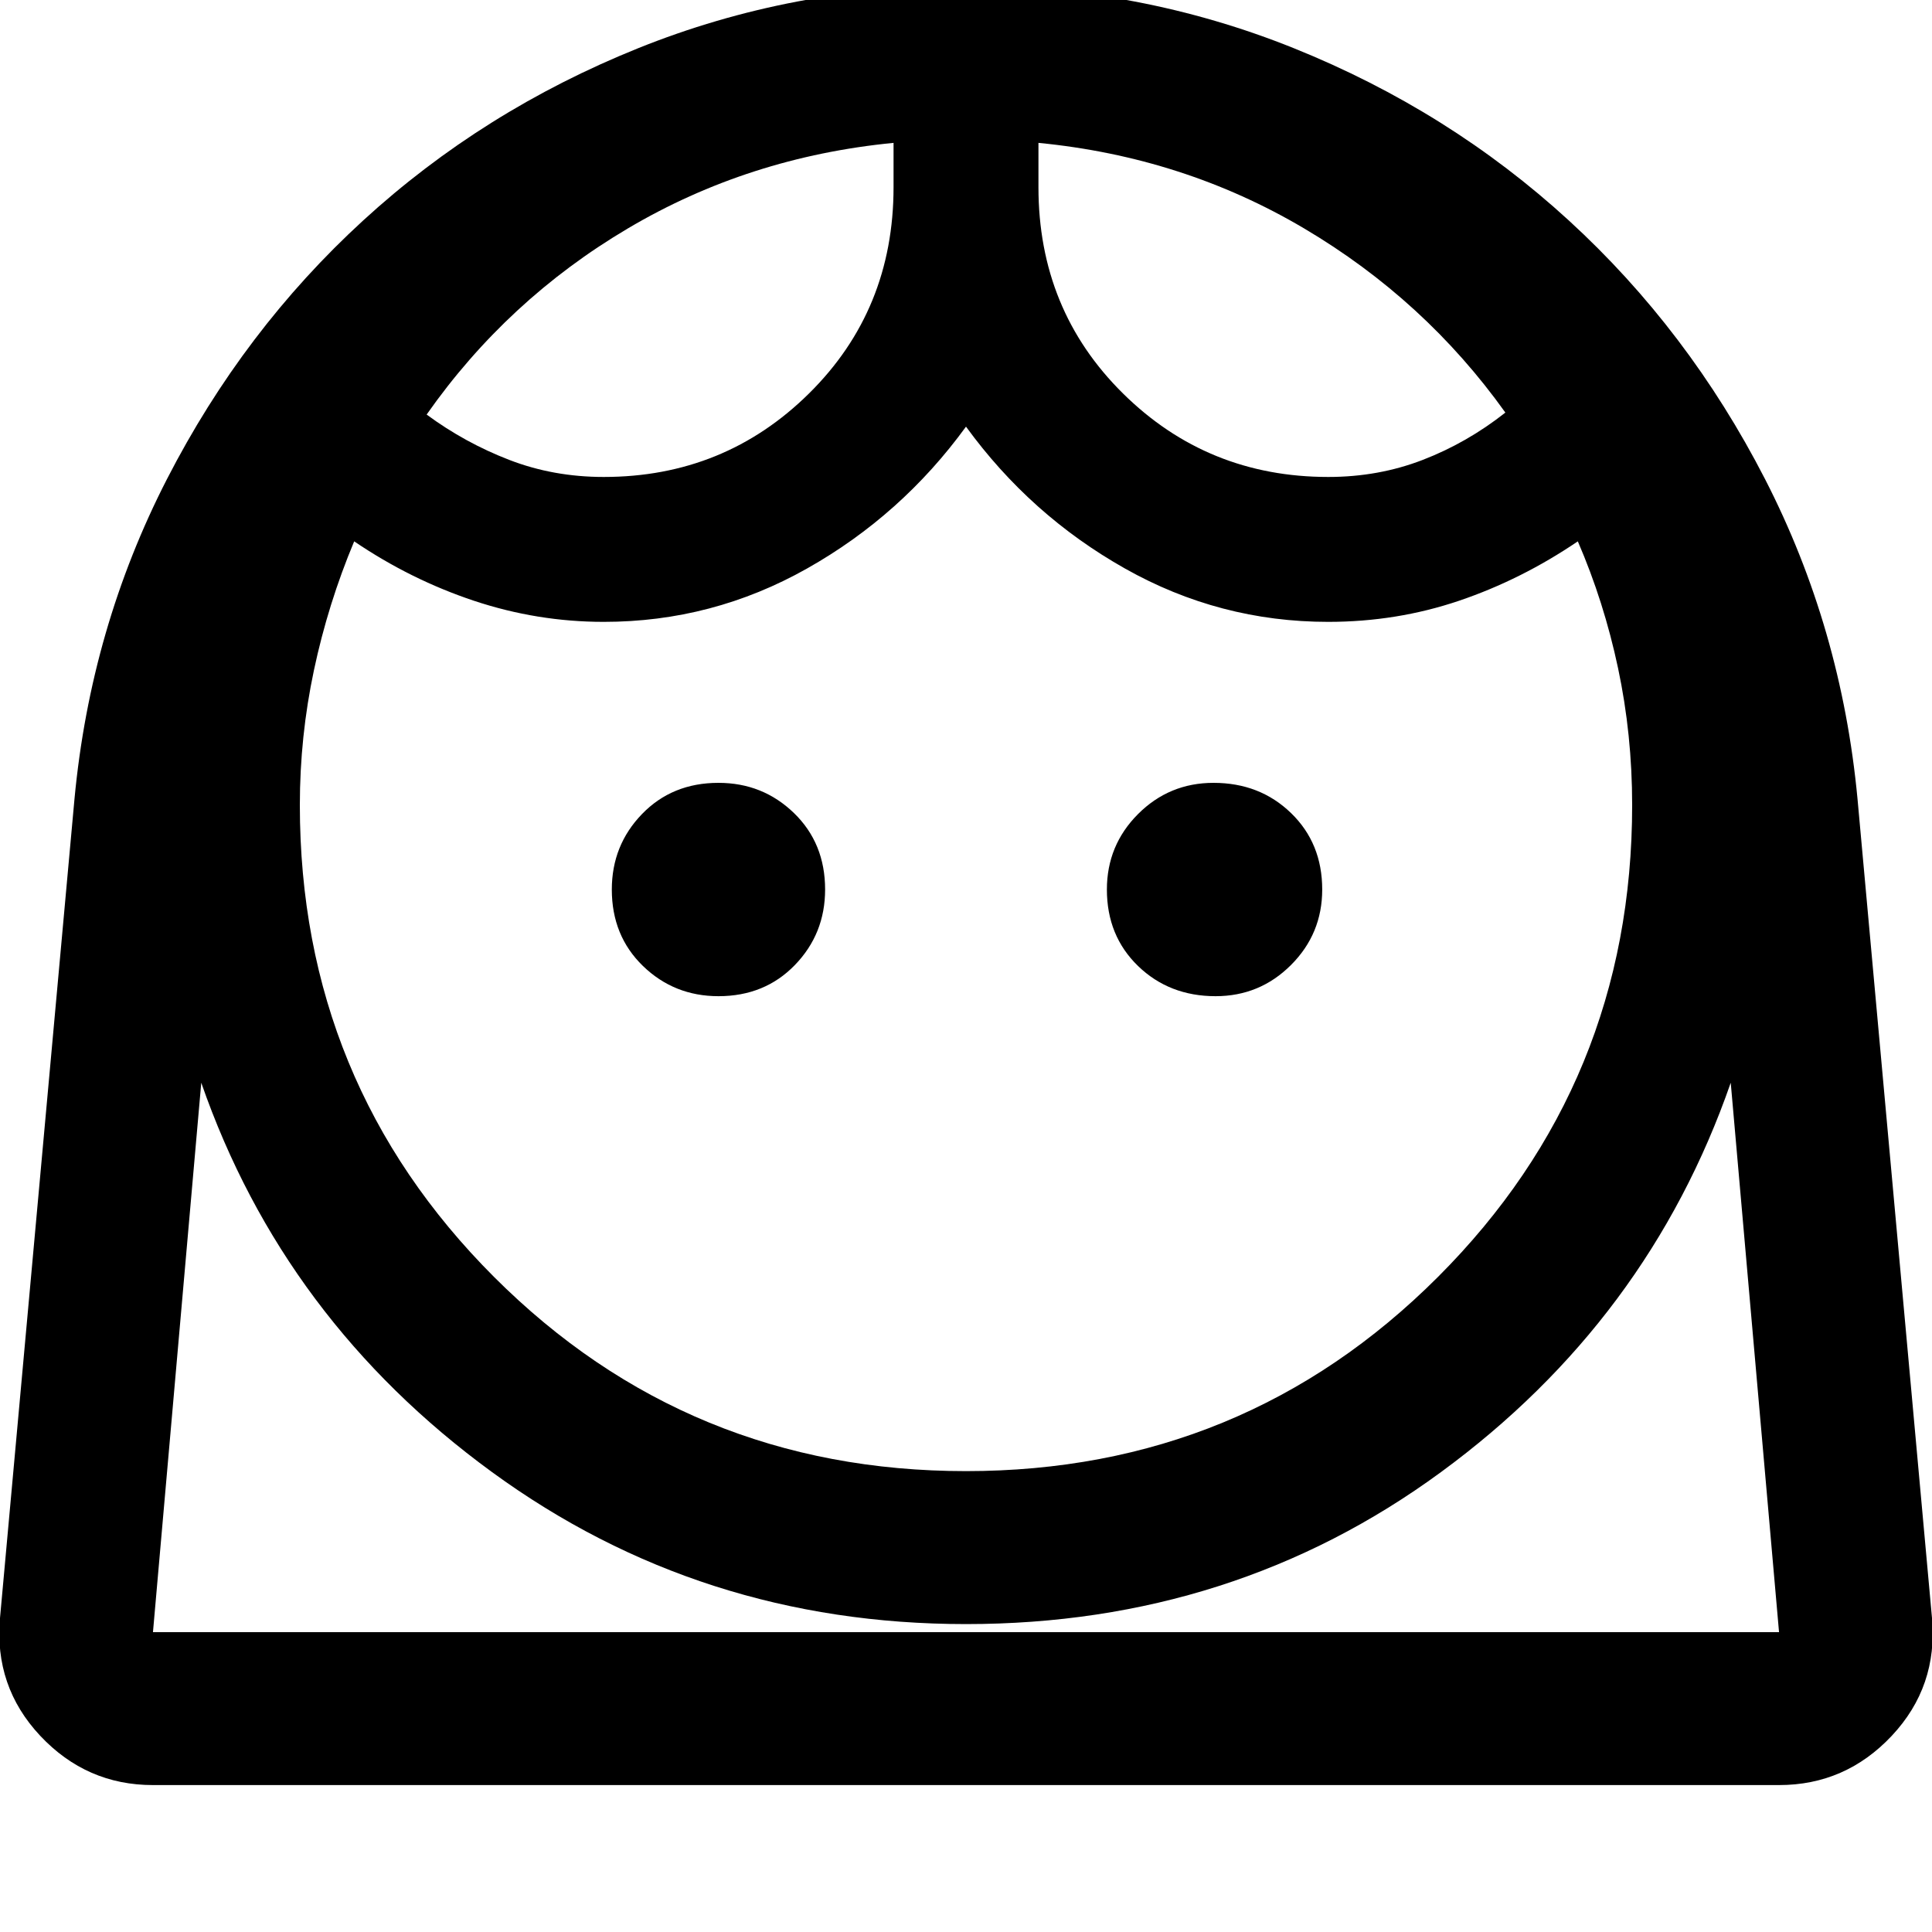 <svg xmlns="http://www.w3.org/2000/svg" height="40" width="40"><path d="M20 30.458q5.75 0 9.771-4.02 4.021-4.021 4.021-9.771 0-1.459-.292-2.834t-.833-2.625q-1.167.792-2.459 1.23-1.291.437-2.708.437-2.25 0-4.208-1.104Q21.333 10.667 20 8.833q-1.333 1.834-3.292 2.938-1.958 1.104-4.208 1.104-1.375 0-2.688-.437Q8.5 12 7.333 11.208 6.792 12.5 6.5 13.875q-.292 1.375-.292 2.792 0 5.75 4.021 9.771 4.021 4.02 9.771 4.02Zm-5.125-9.833q.958 0 1.583-.646t.625-1.562q0-.959-.645-1.584-.646-.625-1.563-.625-.958 0-1.583.646t-.625 1.563q0 .958.645 1.583.646.625 1.563.625Zm10.292 0q.916 0 1.562-.646t.646-1.562q0-.959-.646-1.584-.646-.625-1.604-.625-.917 0-1.563.646-.645.646-.645 1.563 0 .958.645 1.583.646.625 1.605.625ZM12.5 9.875q2.5 0 4.25-1.729t1.75-4.271v-.917q-3 .292-5.5 1.771-2.5 1.479-4.167 3.854.792.584 1.709.938.916.354 1.958.354Zm15 0q1.042 0 1.958-.354.917-.354 1.709-.979Q29.5 6.208 27 4.729t-5.5-1.771v.917q0 2.542 1.75 4.271t4.25 1.729ZM3.167 36.958q-1.375 0-2.334-1.02Q-.125 34.917 0 33.5l1.542-16.958Q1.875 13 3.458 9.917q1.584-3.084 4.063-5.354Q10 2.292 13.208 1 16.417-.292 20-.292q3.583 0 6.792 1.292Q30 2.292 32.479 4.563q2.479 2.27 4.063 5.354 1.583 3.083 1.916 6.625L40 33.5q.125 1.417-.833 2.438-.959 1.02-2.334 1.02ZM20 33.625q-5.5 0-9.812-3.146-4.313-3.146-6.021-8.062l-1 11.375h33.666l-1-11.375q-1.708 4.916-6 8.062-4.291 3.146-9.833 3.146Zm1.5-30.667Zm-3 0ZM20 33.792h16.833H3.167 20Z"/></svg>